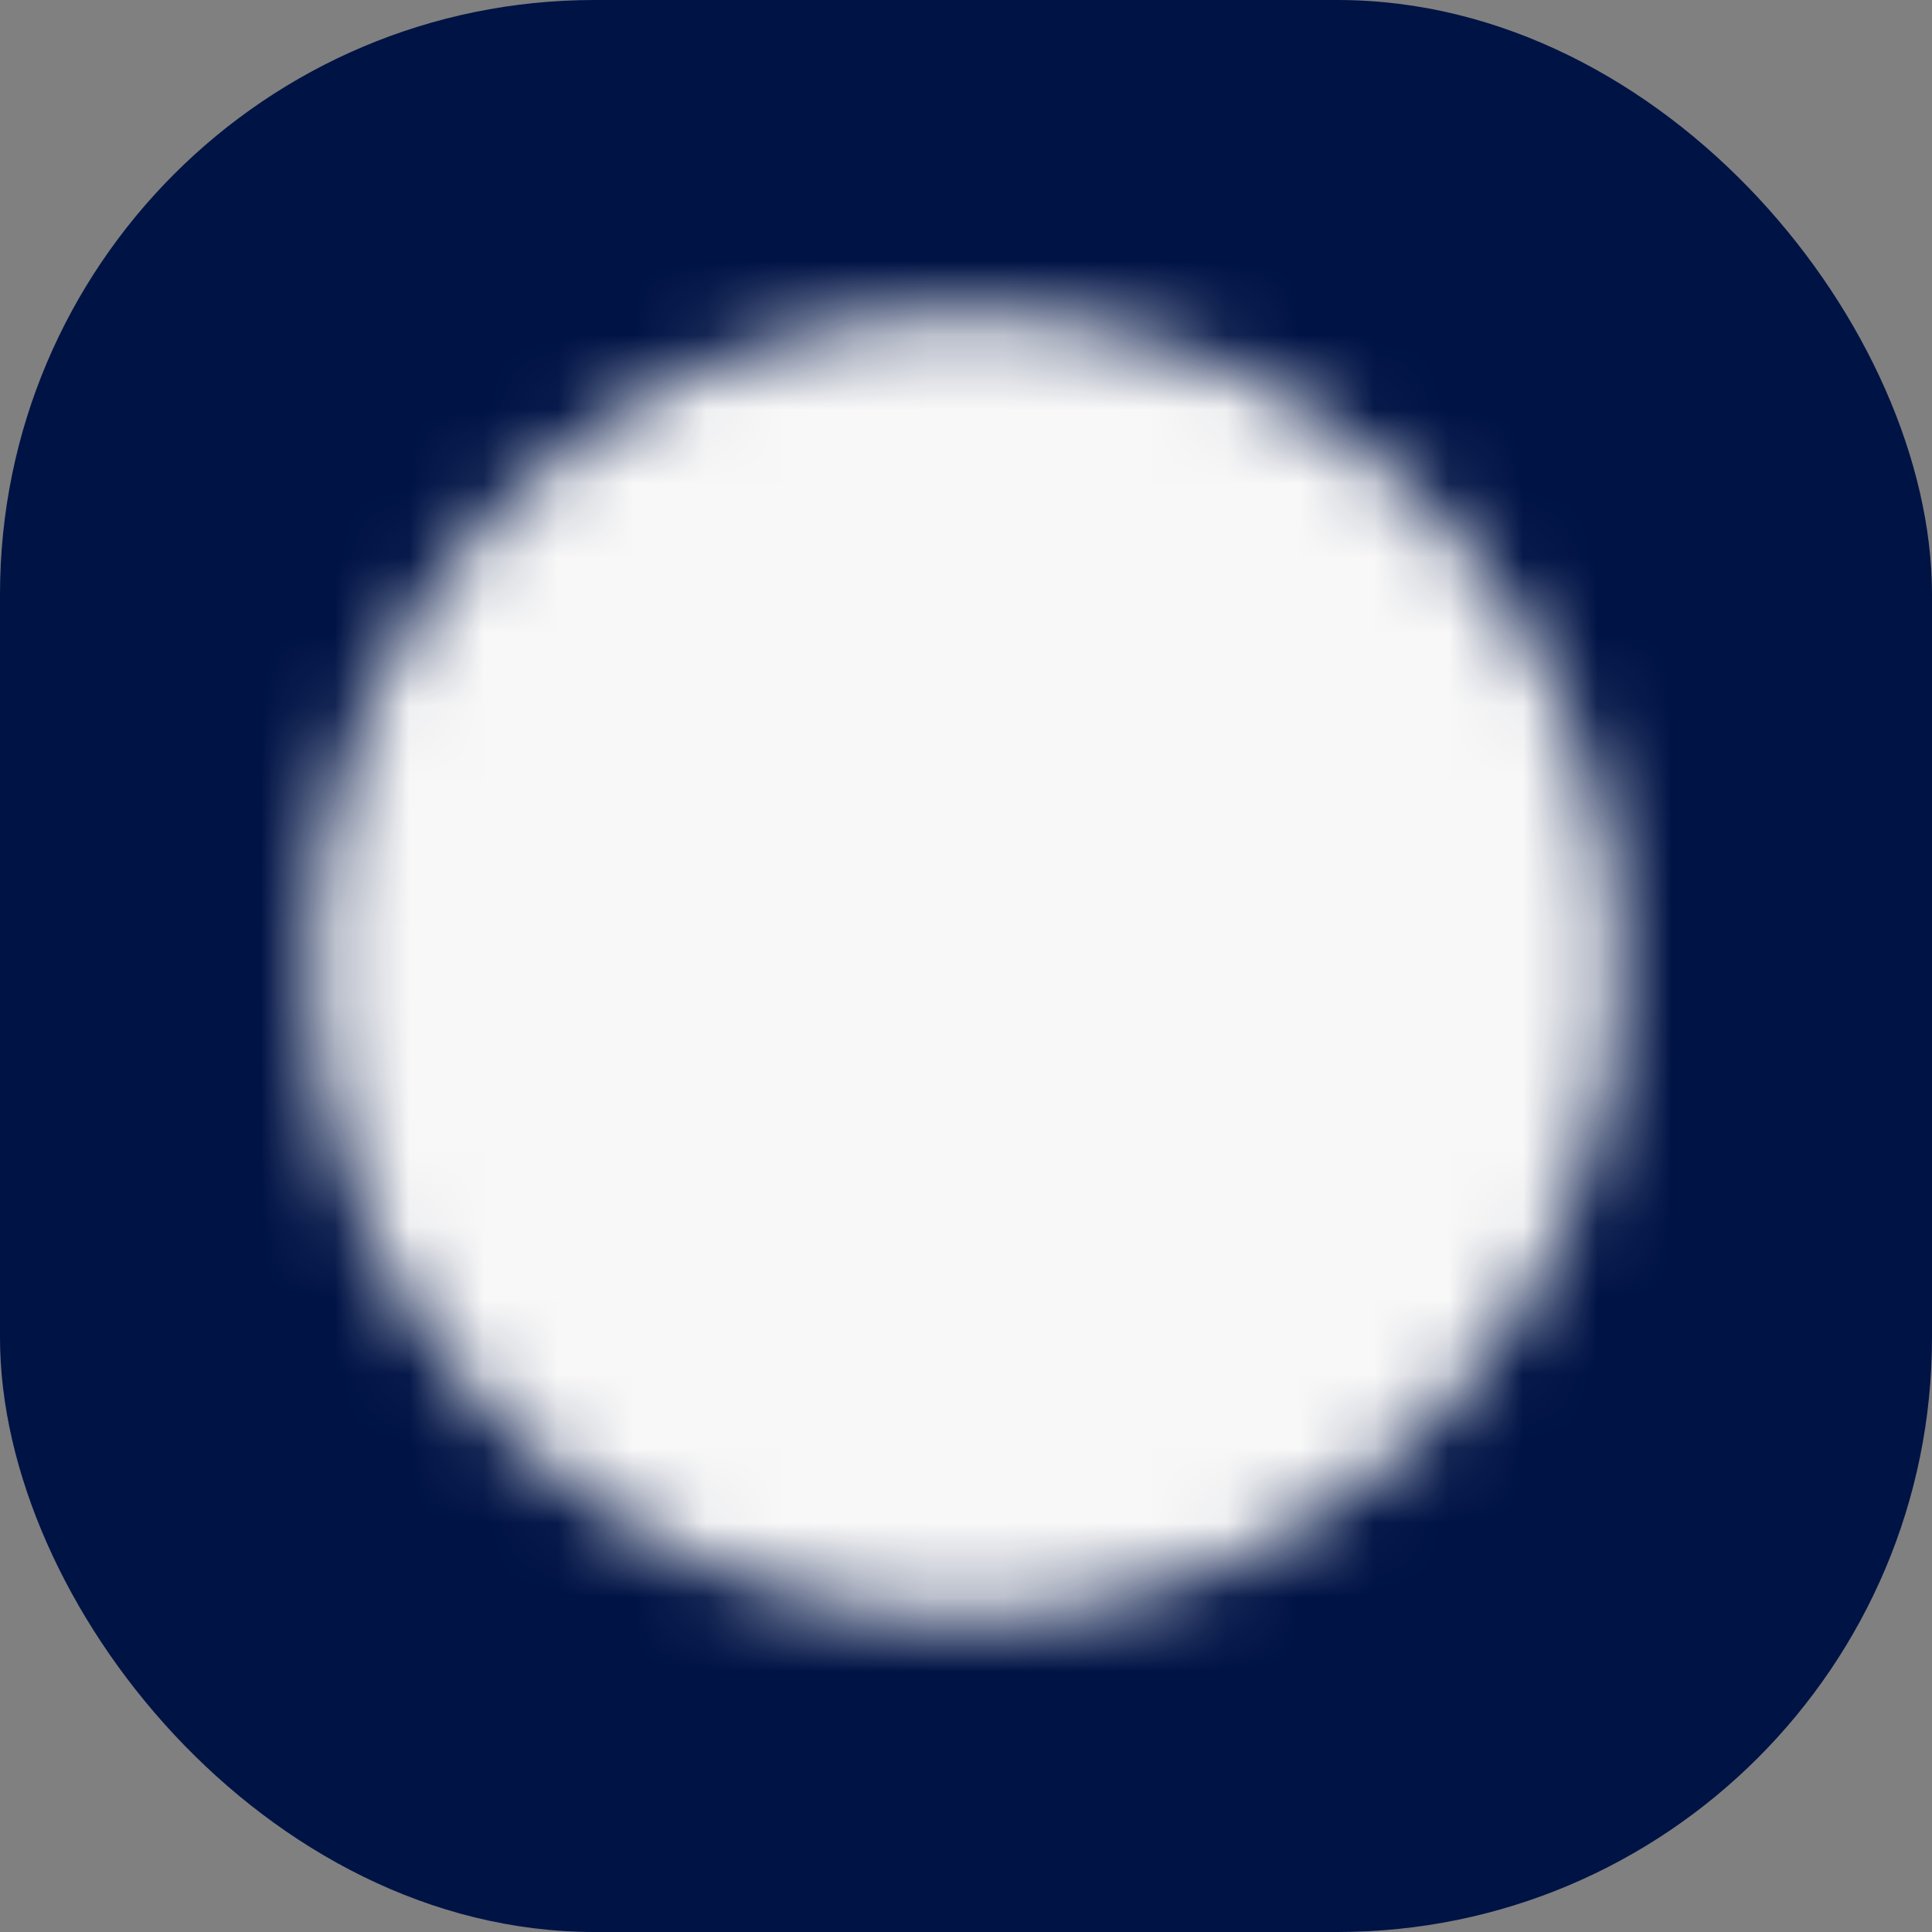 <svg width="26" height="26" viewBox="0 0 26 26" fill="none" xmlns="http://www.w3.org/2000/svg">
<rect x="0" y="0" width="26" height="26" fill="#808080" stroke="none"/>
<rect width="26" height="26" rx="8" fill="#001345"/>
<mask id="mask0_9161_4179" style="mask-type:luminance" maskUnits="userSpaceOnUse" x="4" y="4" width="18" height="18">
<path d="M5.2 13C5.2 8.693 8.693 5.2 13 5.2C17.308 5.2 20.8 8.693 20.8 13C20.8 17.307 17.308 20.8 13 20.8C8.693 20.8 5.2 17.307 5.2 13Z" fill="white" stroke="white" stroke-width="2" stroke-linecap="round" stroke-linejoin="round"/>
<path d="M9.533 13L12.133 15.6L16.466 11.267" stroke="black" stroke-width="2" stroke-linecap="round" stroke-linejoin="round"/>
</mask>
<g mask="url(#mask0_9161_4179)">
<path d="M23.4 2.6H2.6V23.4H23.4V2.6Z" fill="#F8F8F8"/>
</g>
</svg>

